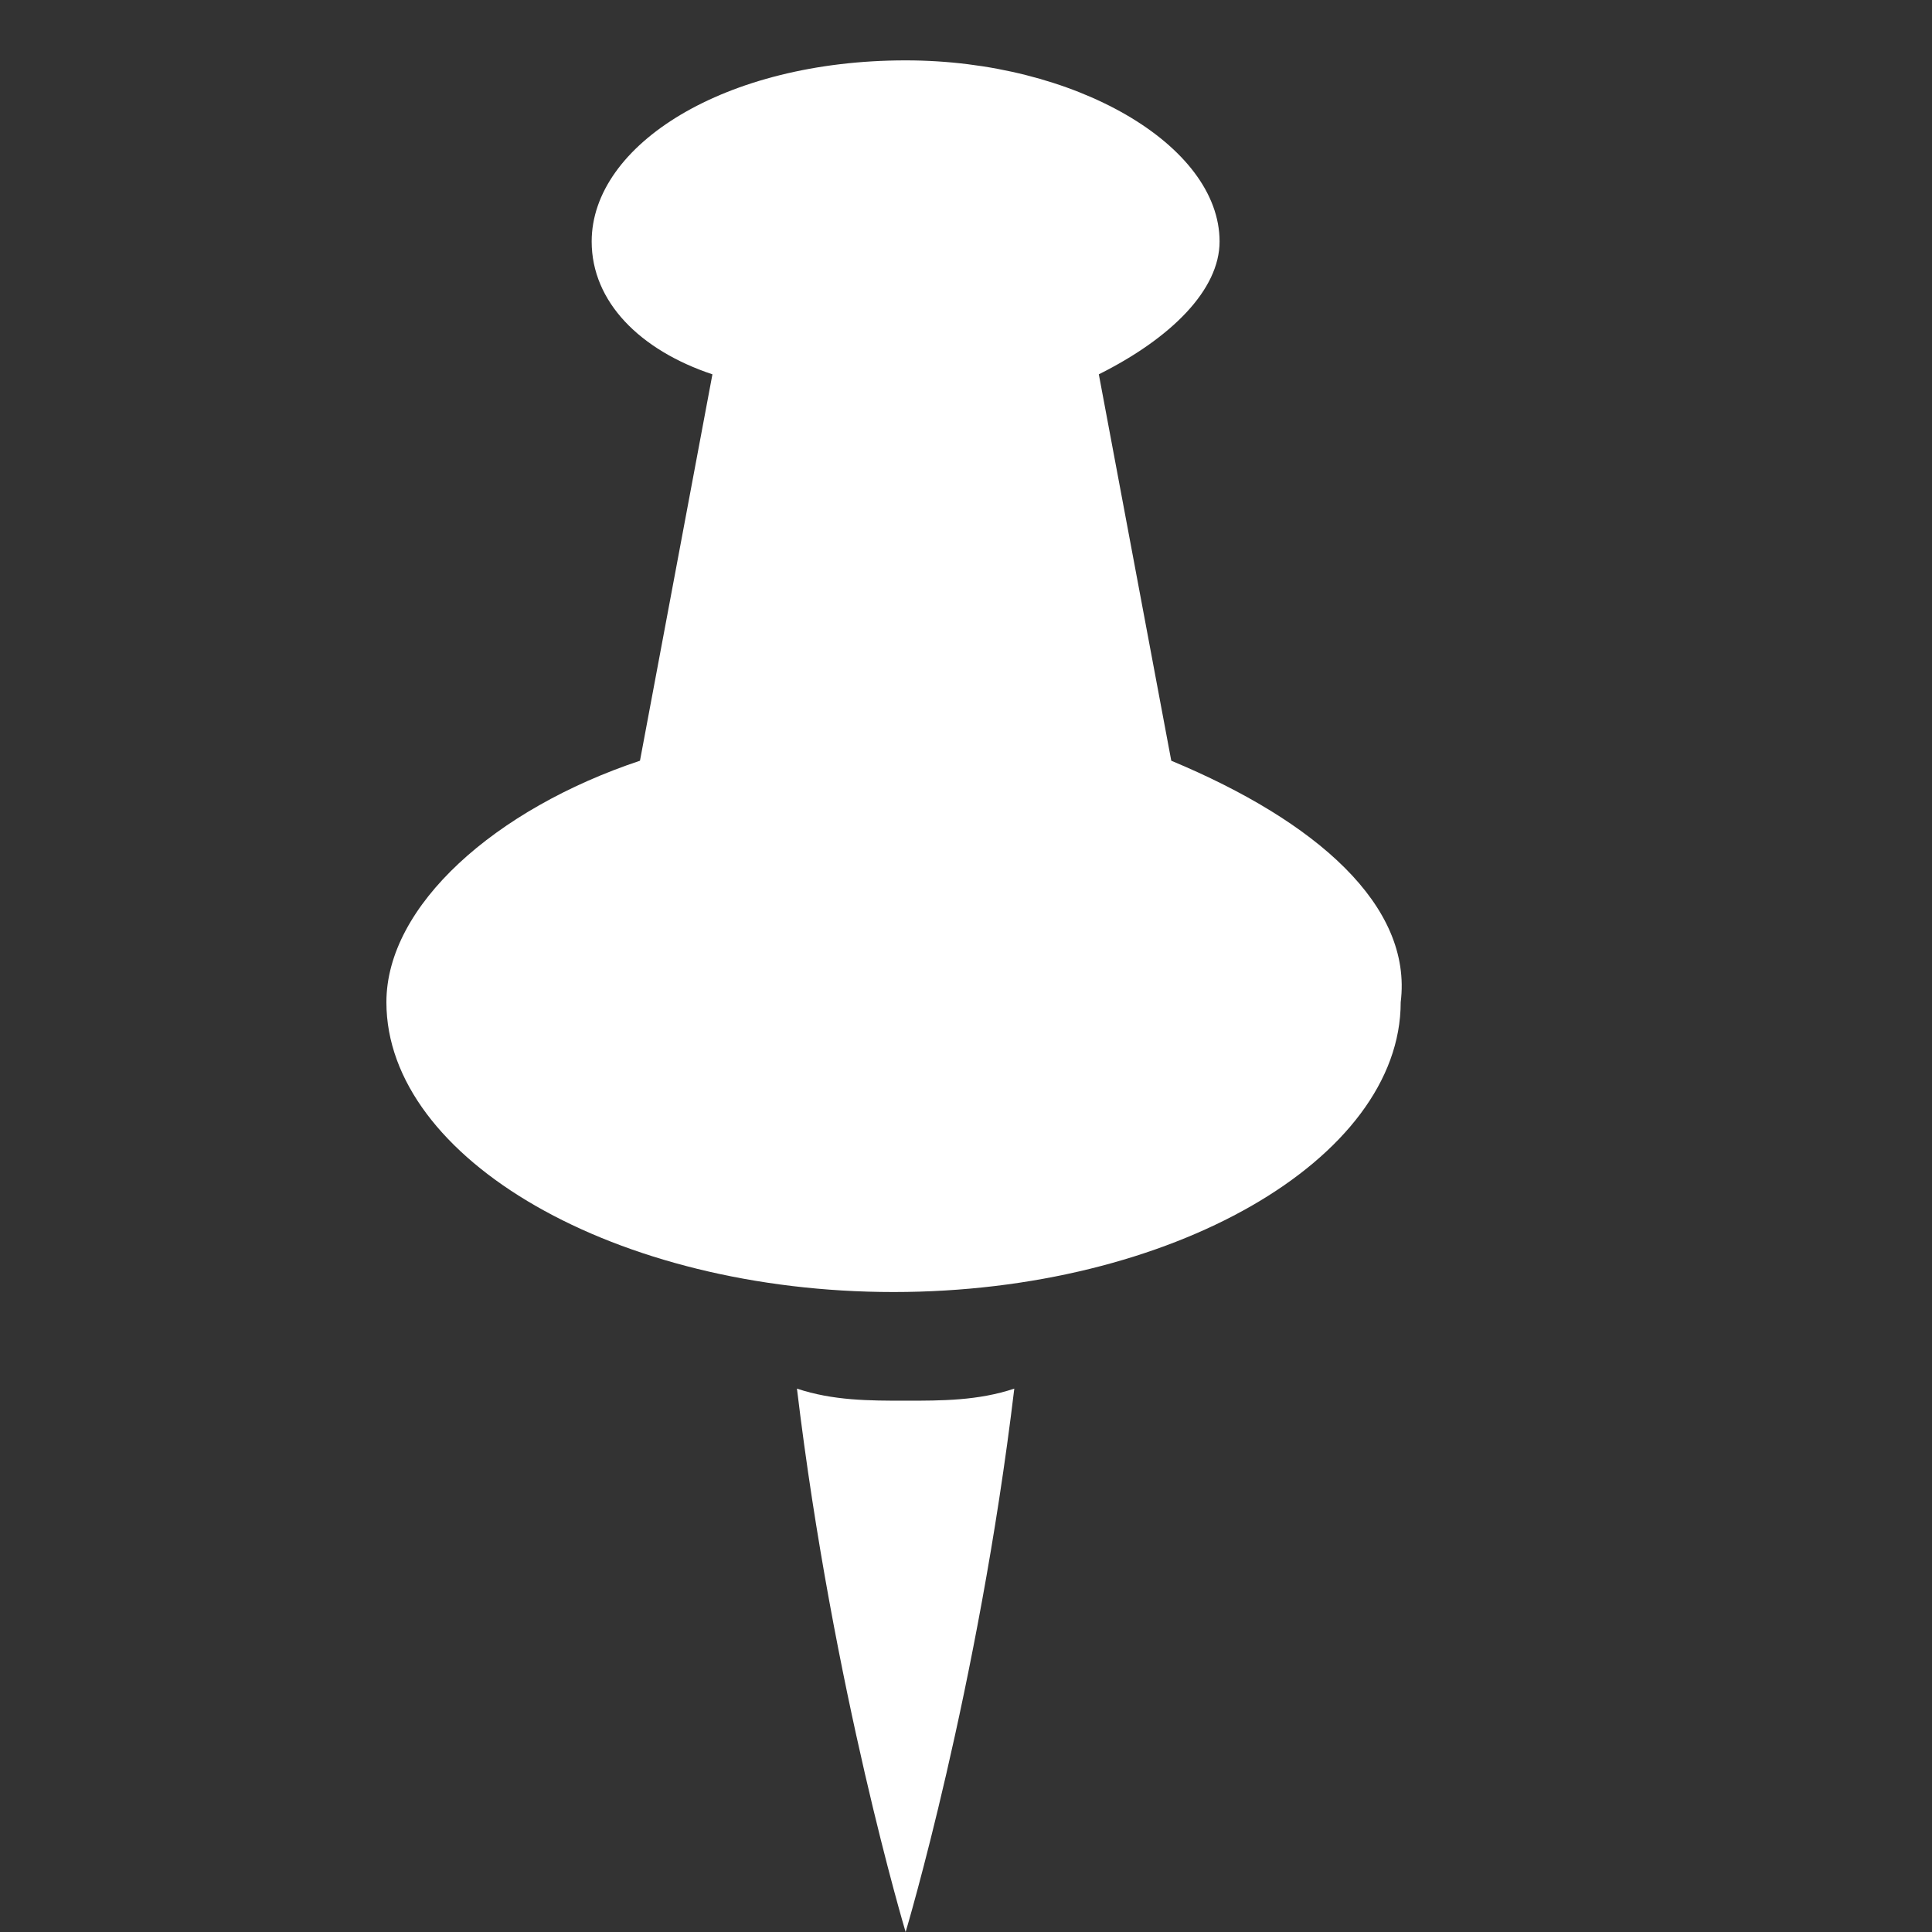 <svg width="16" height="16" viewBox="0 0 16 16" fill="none" xmlns="http://www.w3.org/2000/svg">
<rect x="0" y="0" width="16" height="16" fill="#333333" stroke="none"/>
<path fill-rule="evenodd" clip-rule="evenodd" d="M7.5 11.6C7.8 11.6 8.1 11.6 8.4 11.5C8.1 14 7.5 16 7.5 16C7.5 16 6.9 14 6.6 11.5C6.9 11.6 7.2 11.6 7.5 11.6ZM9.7 6.3L9.1 3.1C9.7 2.8 10.1 2.4 10.1 2C10.1 1.2 8.9 0.5 7.5 0.5C6 0.5 4.9 1.2 4.9 2C4.9 2.5 5.3 2.9 5.9 3.1L5.3 6.3C4.1 6.7 3.2 7.5 3.2 8.3C3.2 9.6 5.1 10.7 7.4 10.7C9.7 10.7 11.6 9.6 11.6 8.3C11.7 7.5 10.9 6.8 9.7 6.3Z" fill="white"/>
</svg>
